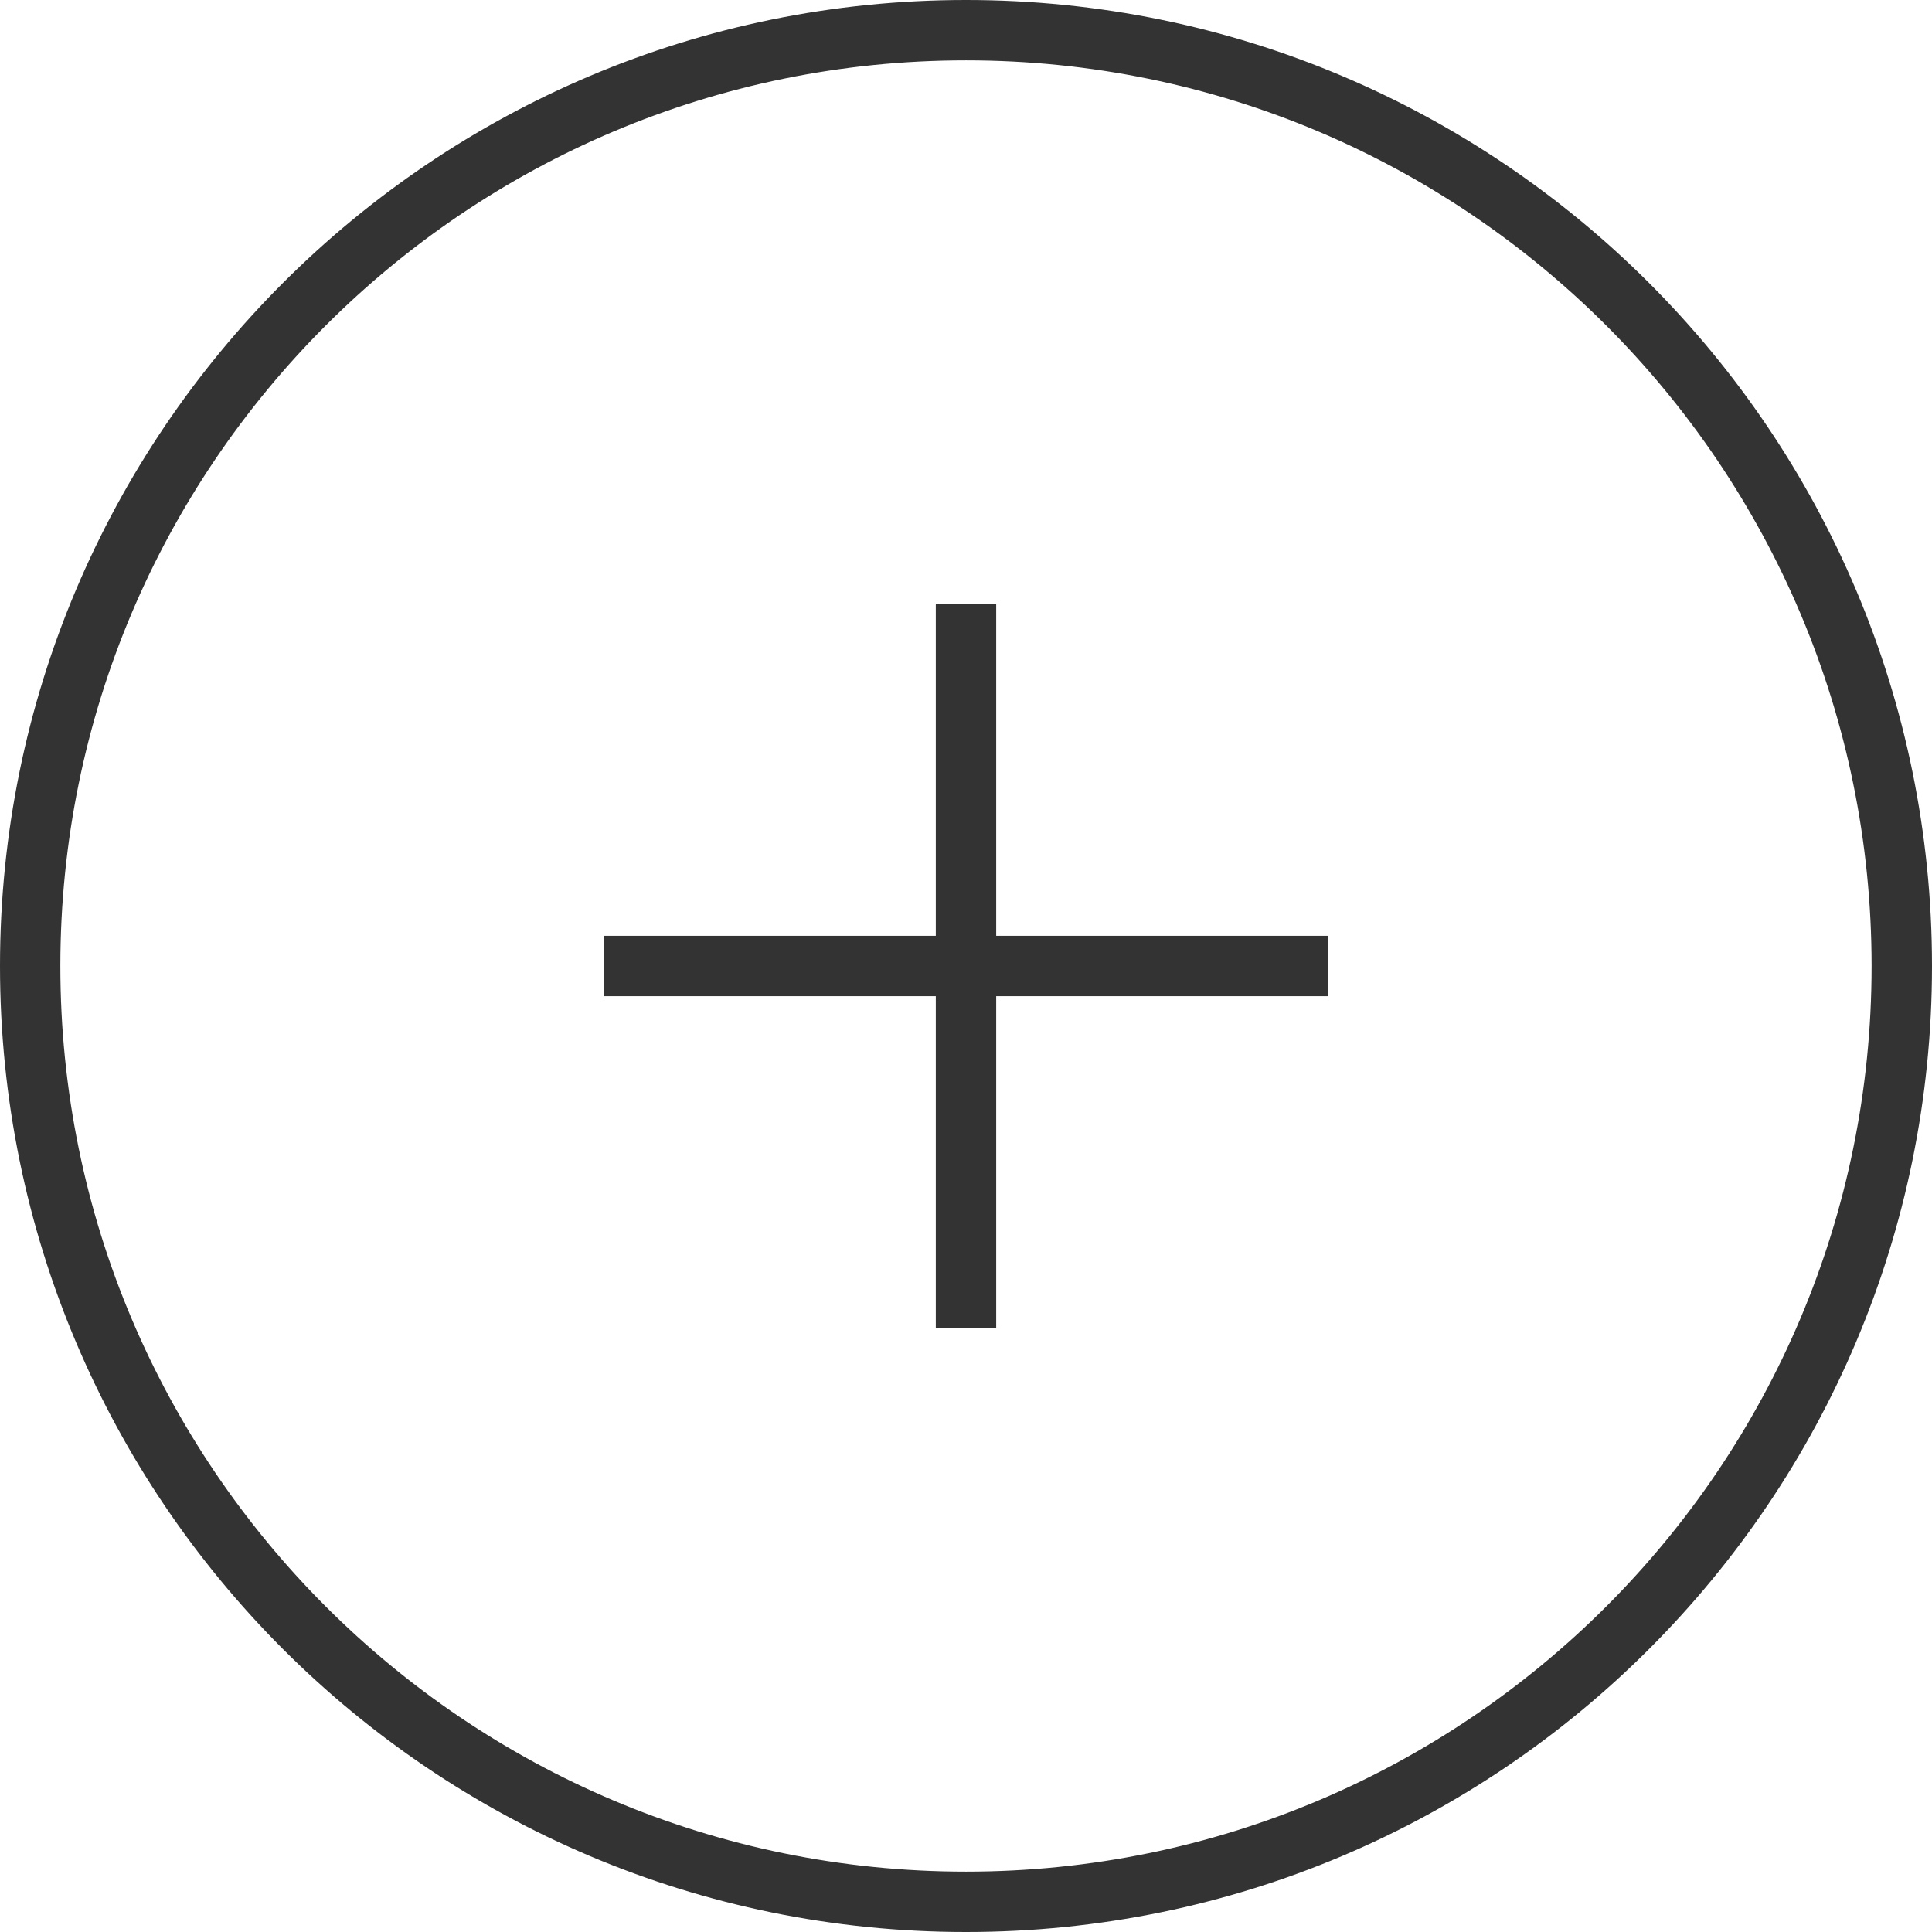 <svg version="1.1" xmlns="http://www.w3.org/2000/svg" xmlns:xlink="http://www.w3.org/1999/xlink" width="38" height="38" viewBox="0 0 38 38">
<g id="ic_plus">
<path id="ic_plus" d="M19.000,38.000 C8.507,38.000 -0.000,29.493 -0.000,19.000 C-0.000,8.507 8.507,-0.000 19.000,-0.000 C29.493,-0.000 38.000,8.507 38.000,19.000 C38.000,29.493 29.493,38.000 19.000,38.000 zM19.000,1.187 C9.163,1.187 1.187,9.163 1.187,19.000 C1.187,28.837 9.163,36.813 19.000,36.813 C28.837,36.813 36.812,28.837 36.812,19.000 C36.812,9.163 28.837,1.187 19.000,1.187 zM19.594,26.125 L18.406,26.125 L18.406,19.594 L11.875,19.594 L11.875,18.406 L18.406,18.406 L18.406,11.875 L19.594,11.875 L19.594,18.406 L26.125,18.406 L26.125,19.594 L19.594,19.594 L19.594,26.125 z" fill="#333333" />
</g>
</svg>
